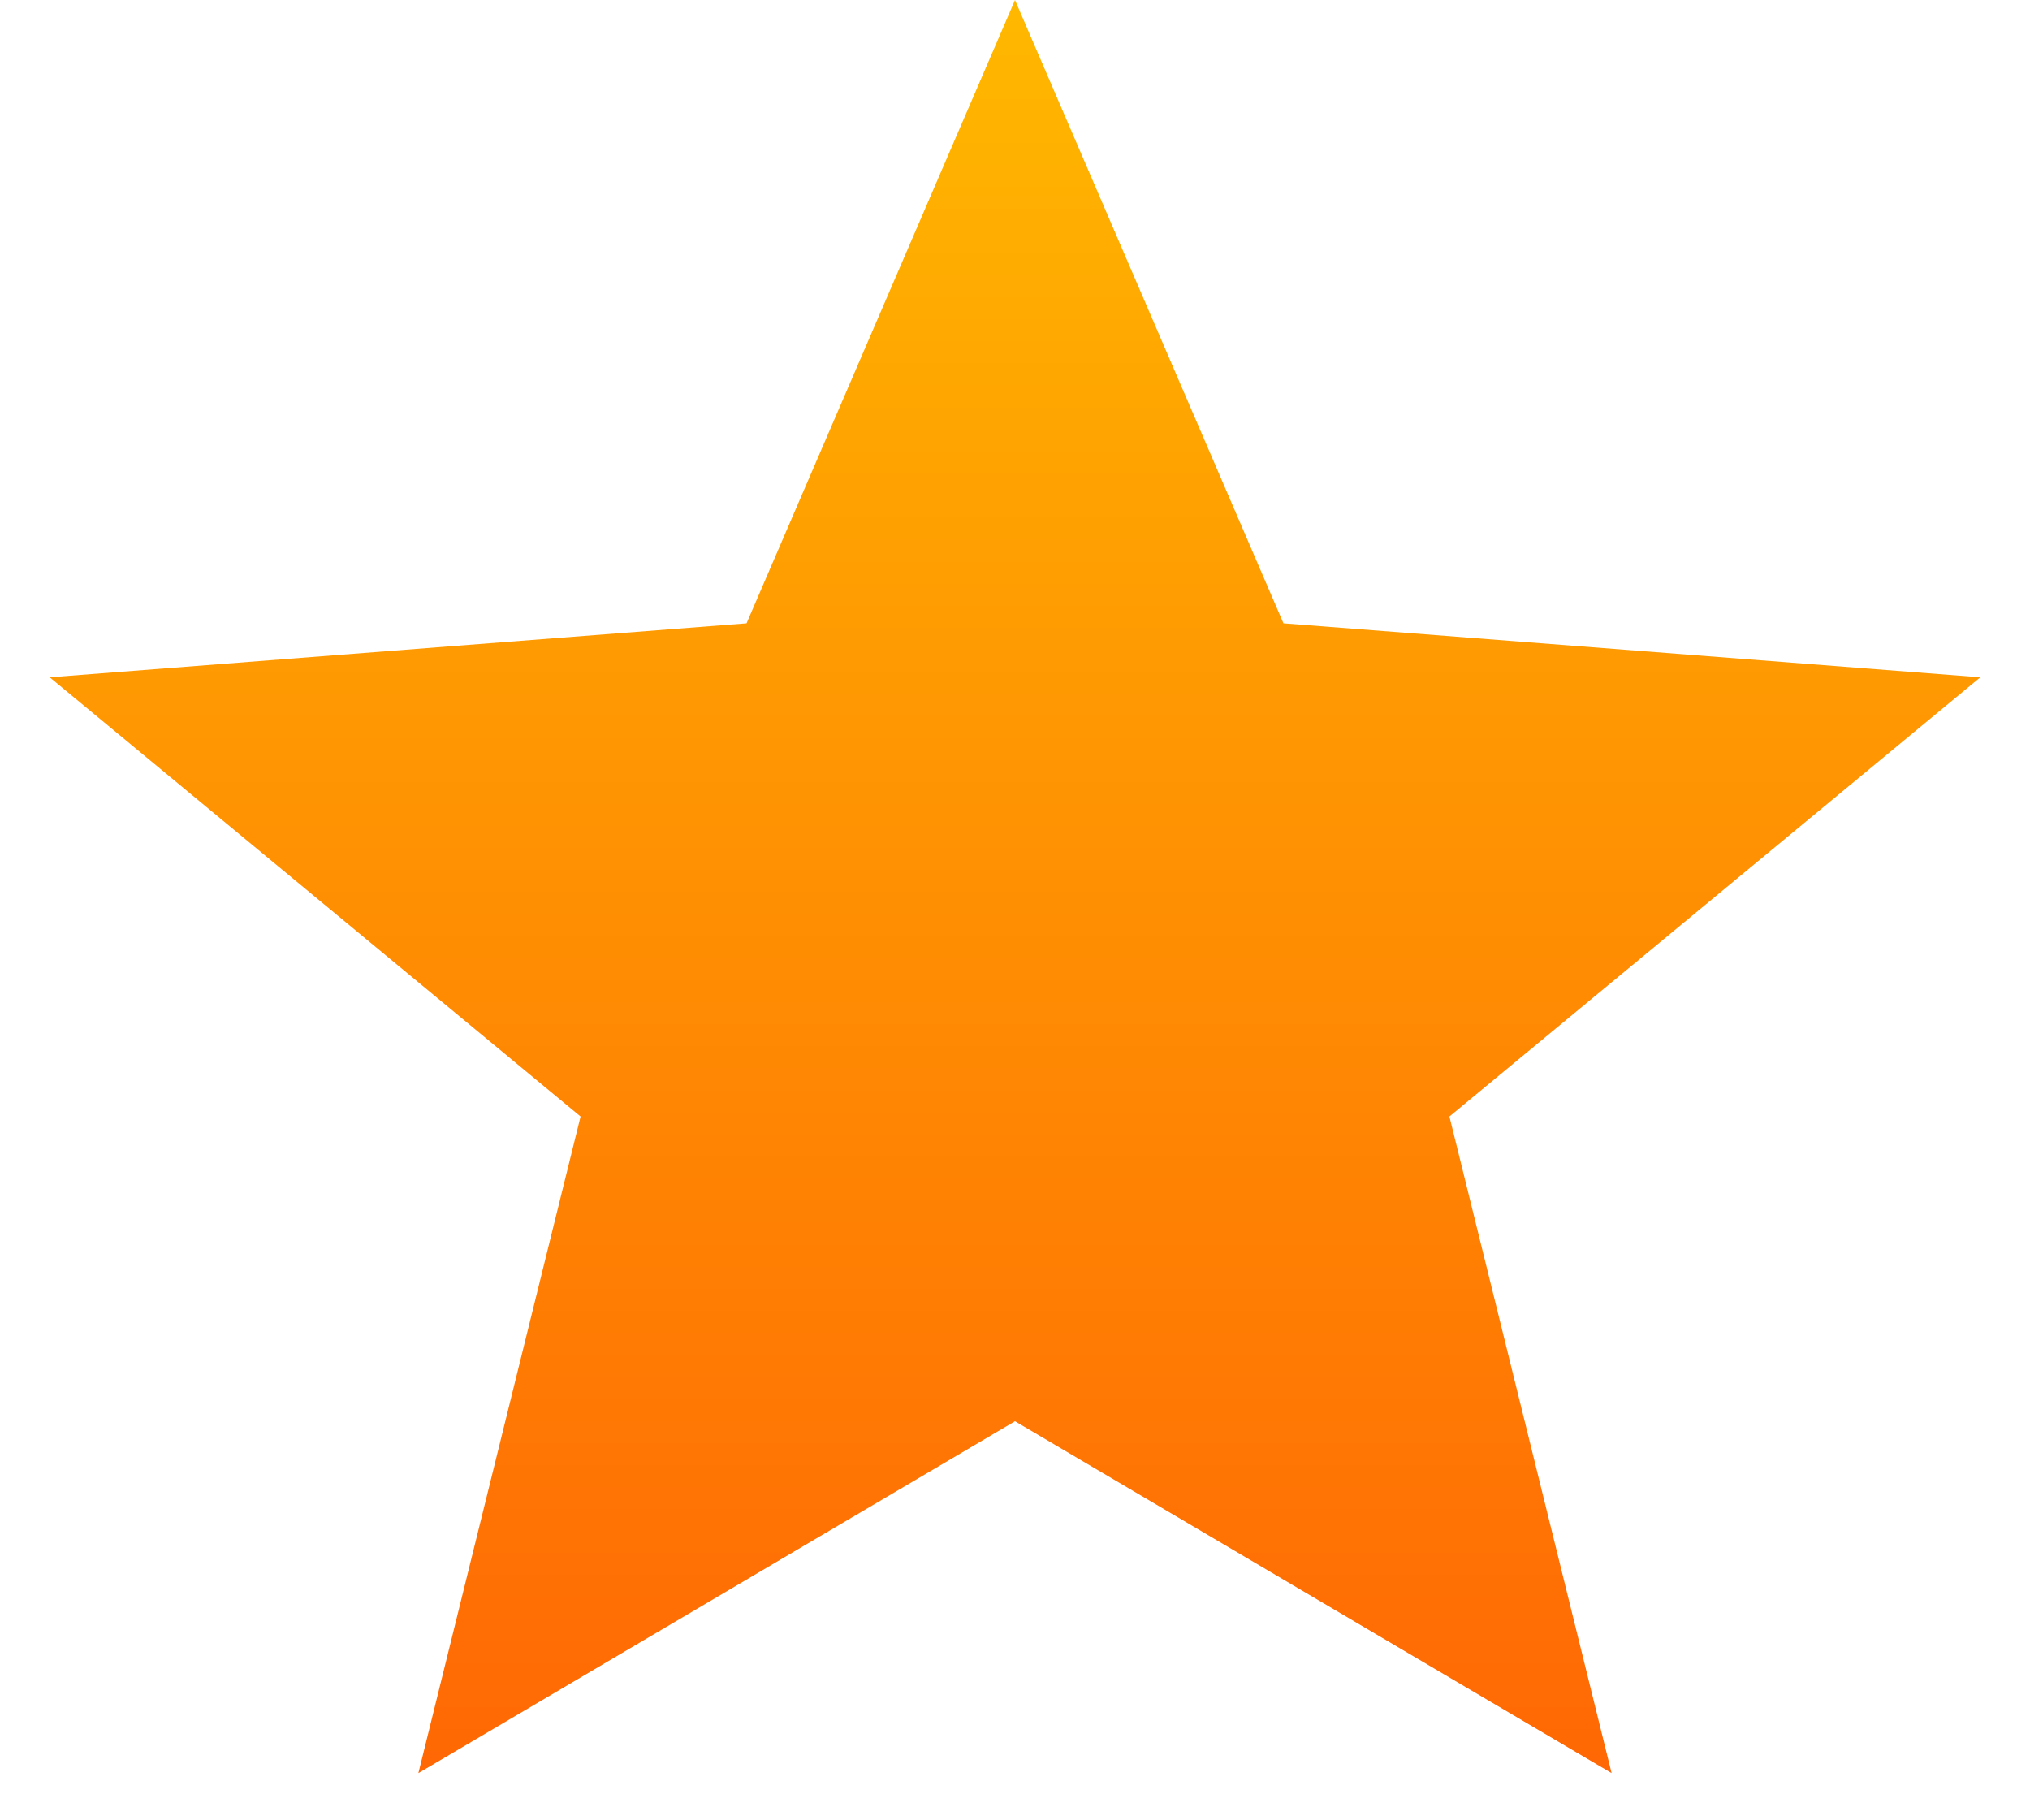 <svg width="29" height="26" viewBox="0 0 29 26" fill="none" xmlns="http://www.w3.org/2000/svg">
<g filter="url(#filter0_i_319_82)">
<path d="M14.5 0L18.335 8.903L28.29 9.674L20.706 15.947L23.023 25.326L14.5 20.3L5.977 25.326L8.294 15.947L0.71 9.674L10.665 8.903L14.5 0Z" fill="url(#paint0_linear_319_82)"/>
</g>
<defs>
<filter id="filter0_i_319_82" x="0.71" y="0" width="27.58" height="25.326" filterUnits="userSpaceOnUse" color-interpolation-filters="sRGB">
<feFlood flood-opacity="0" result="BackgroundImageFix"/>
<feBlend mode="normal" in="SourceGraphic" in2="BackgroundImageFix" result="shape"/>
<feColorMatrix in="SourceAlpha" type="matrix" values="0 0 0 0 0 0 0 0 0 0 0 0 0 0 0 0 0 0 127 0" result="hardAlpha"/>
<feOffset/>
<feGaussianBlur stdDeviation="7.65"/>
<feComposite in2="hardAlpha" operator="arithmetic" k2="-1" k3="1"/>
<feColorMatrix type="matrix" values="0 0 0 0 0 0 0 0 0 0 0 0 0 0 0 0 0 0 0.25 0"/>
<feBlend mode="normal" in2="shape" result="effect1_innerShadow_319_82"/>
</filter>
<linearGradient id="paint0_linear_319_82" x1="14.5" y1="0" x2="14.5" y2="28" gradientUnits="userSpaceOnUse">
<stop stop-color="#FFB800"/>
<stop offset="1" stop-color="#FF5F05"/>
</linearGradient>
</defs>
</svg>
